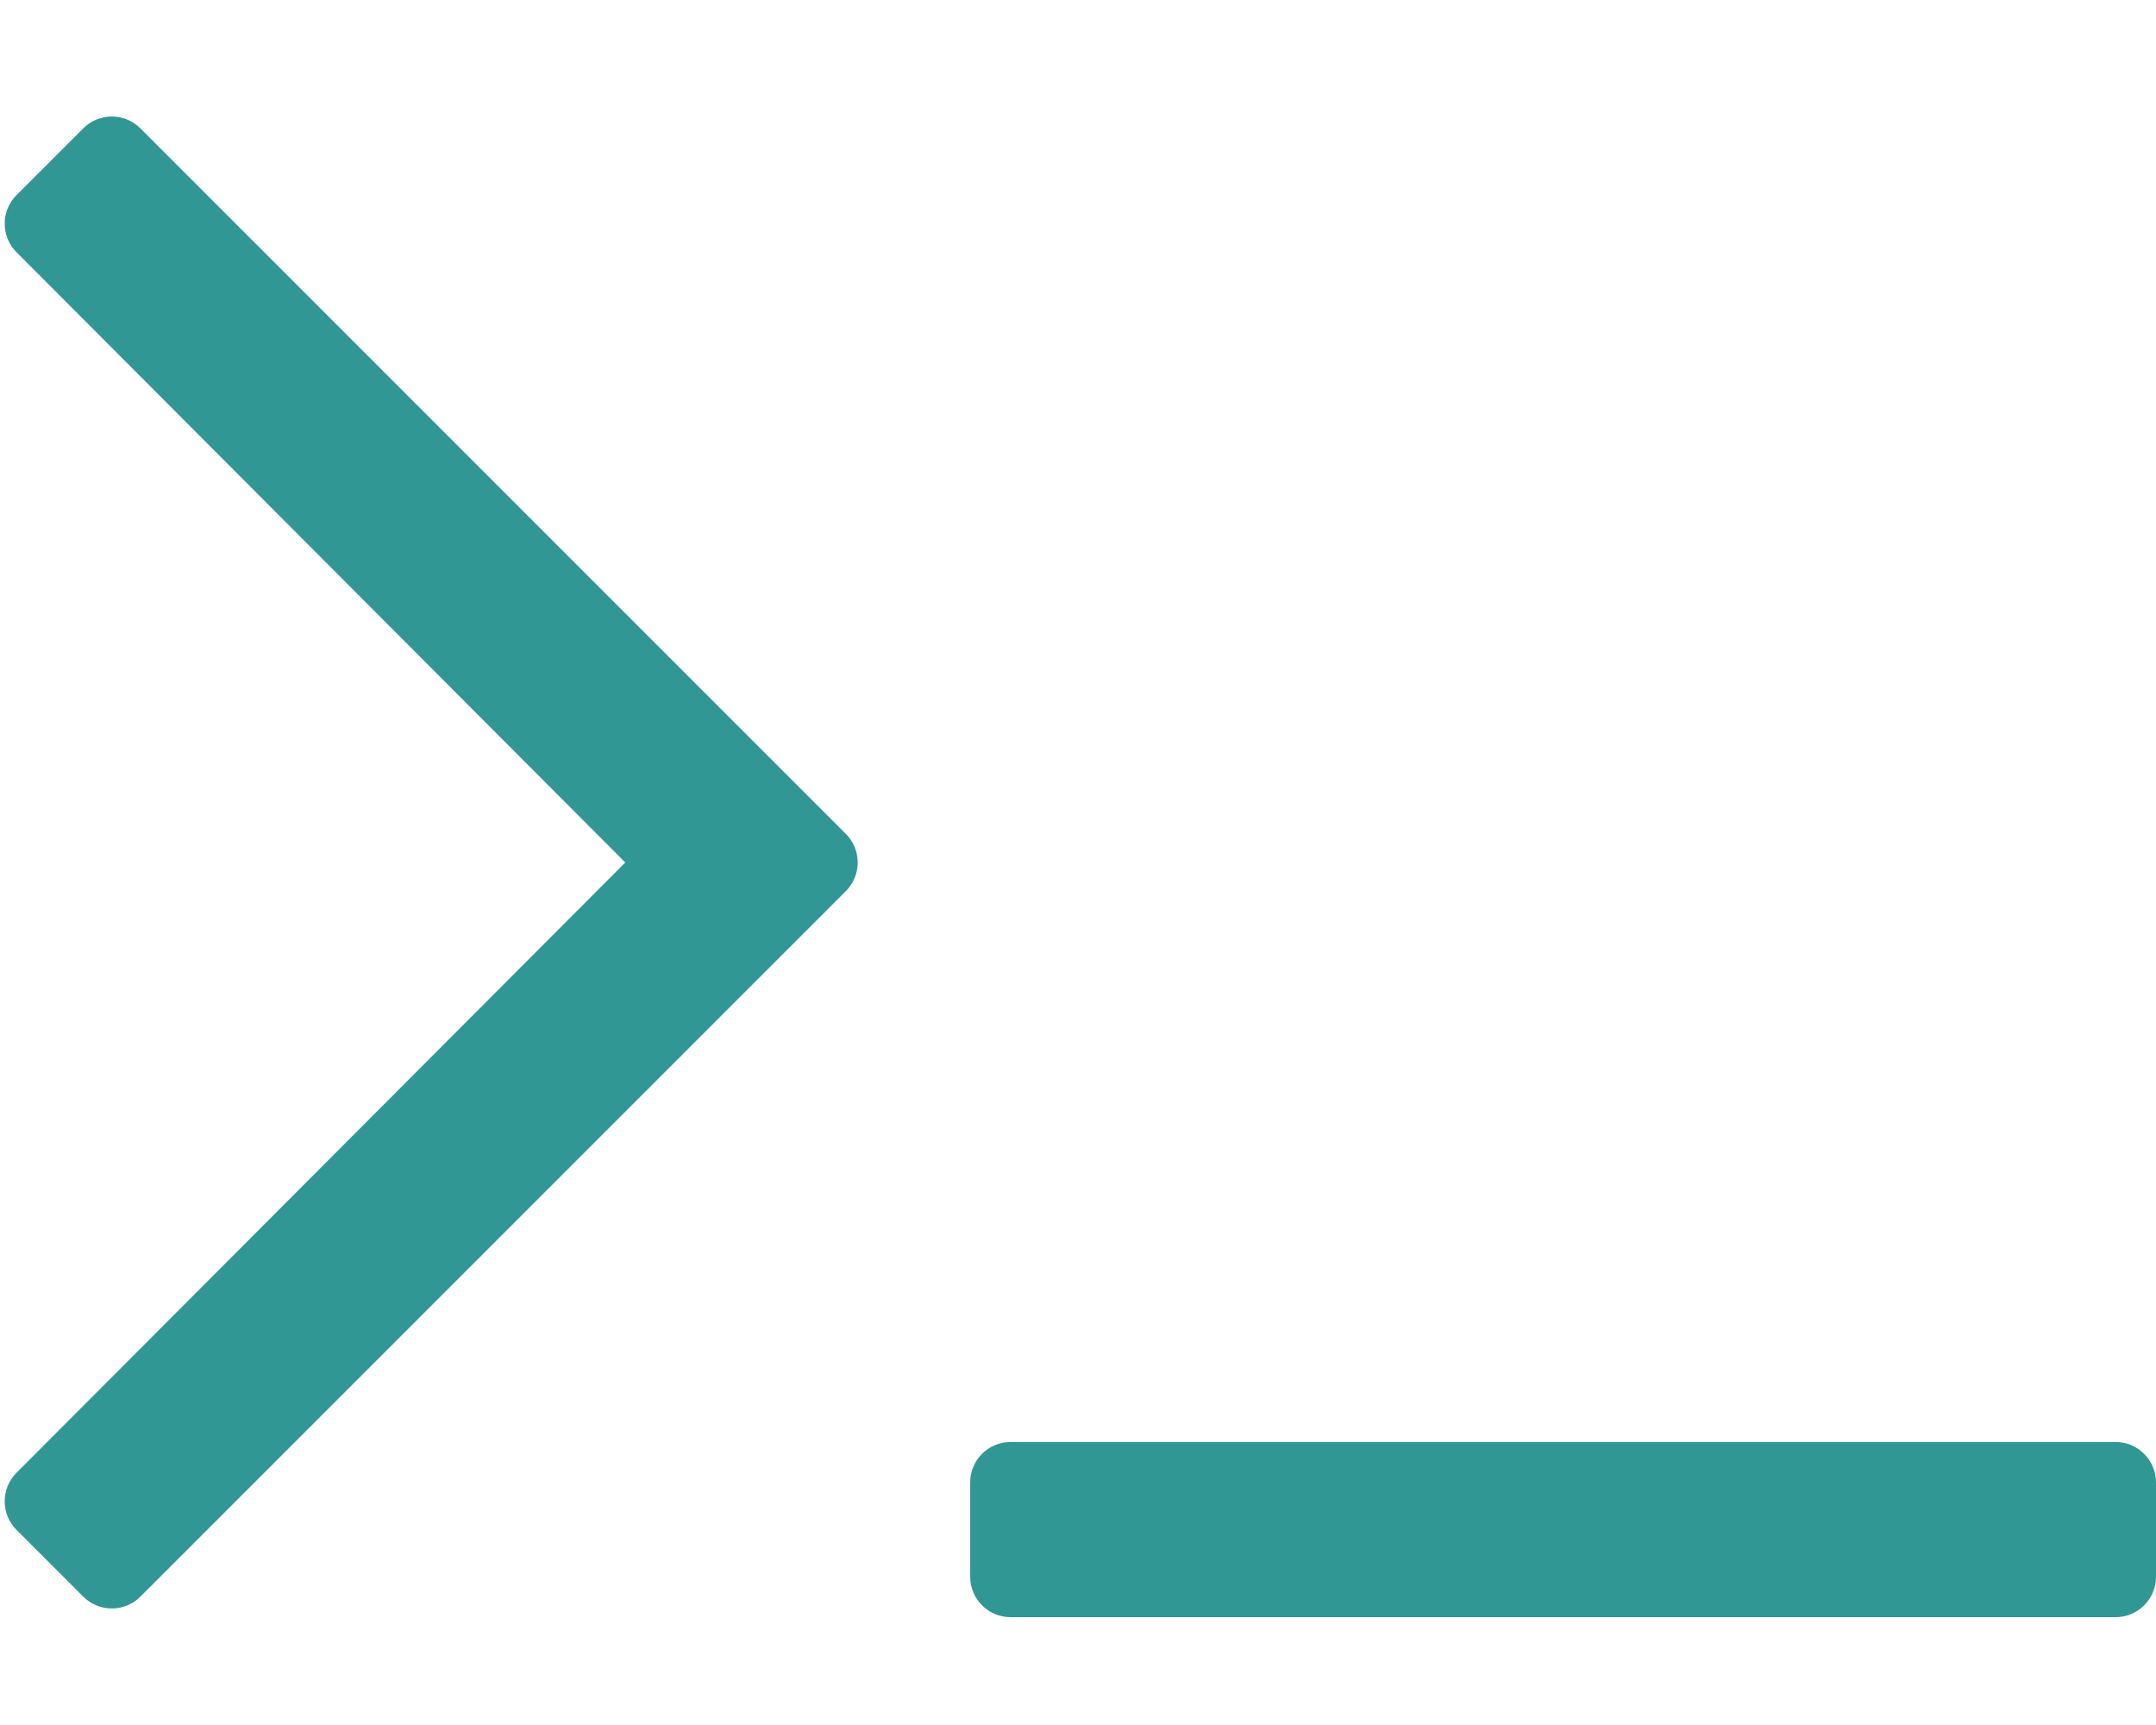 <svg xmlns:xlink="http://www.w3.org/1999/xlink" aria-hidden="true" focusable="false" data-prefix="far" data-icon="terminal" role="img" xmlns="http://www.w3.org/2000/svg" viewBox="0 0 640 512" class="mr-2 svg-inline--fa fa-terminal fa-w-20 fa-fw fa-lg" width="640"  height="512" ><path fill="#319795" d="M41.678 38.101l209.414 209.414c4.686 4.686 4.686 12.284 0 16.971L41.678 473.899c-4.686 4.686-12.284 4.686-16.971 0L4.908 454.101c-4.686-4.686-4.686-12.284 0-16.971L185.607 256 4.908 74.87c-4.686-4.686-4.686-12.284 0-16.971L24.707 38.1c4.686-4.686 12.284-4.686 16.971.001zM640 468v-28c0-6.627-5.373-12-12-12H300c-6.627 0-12 5.373-12 12v28c0 6.627 5.373 12 12 12h328c6.627 0 12-5.373 12-12z" class=""></path></svg>